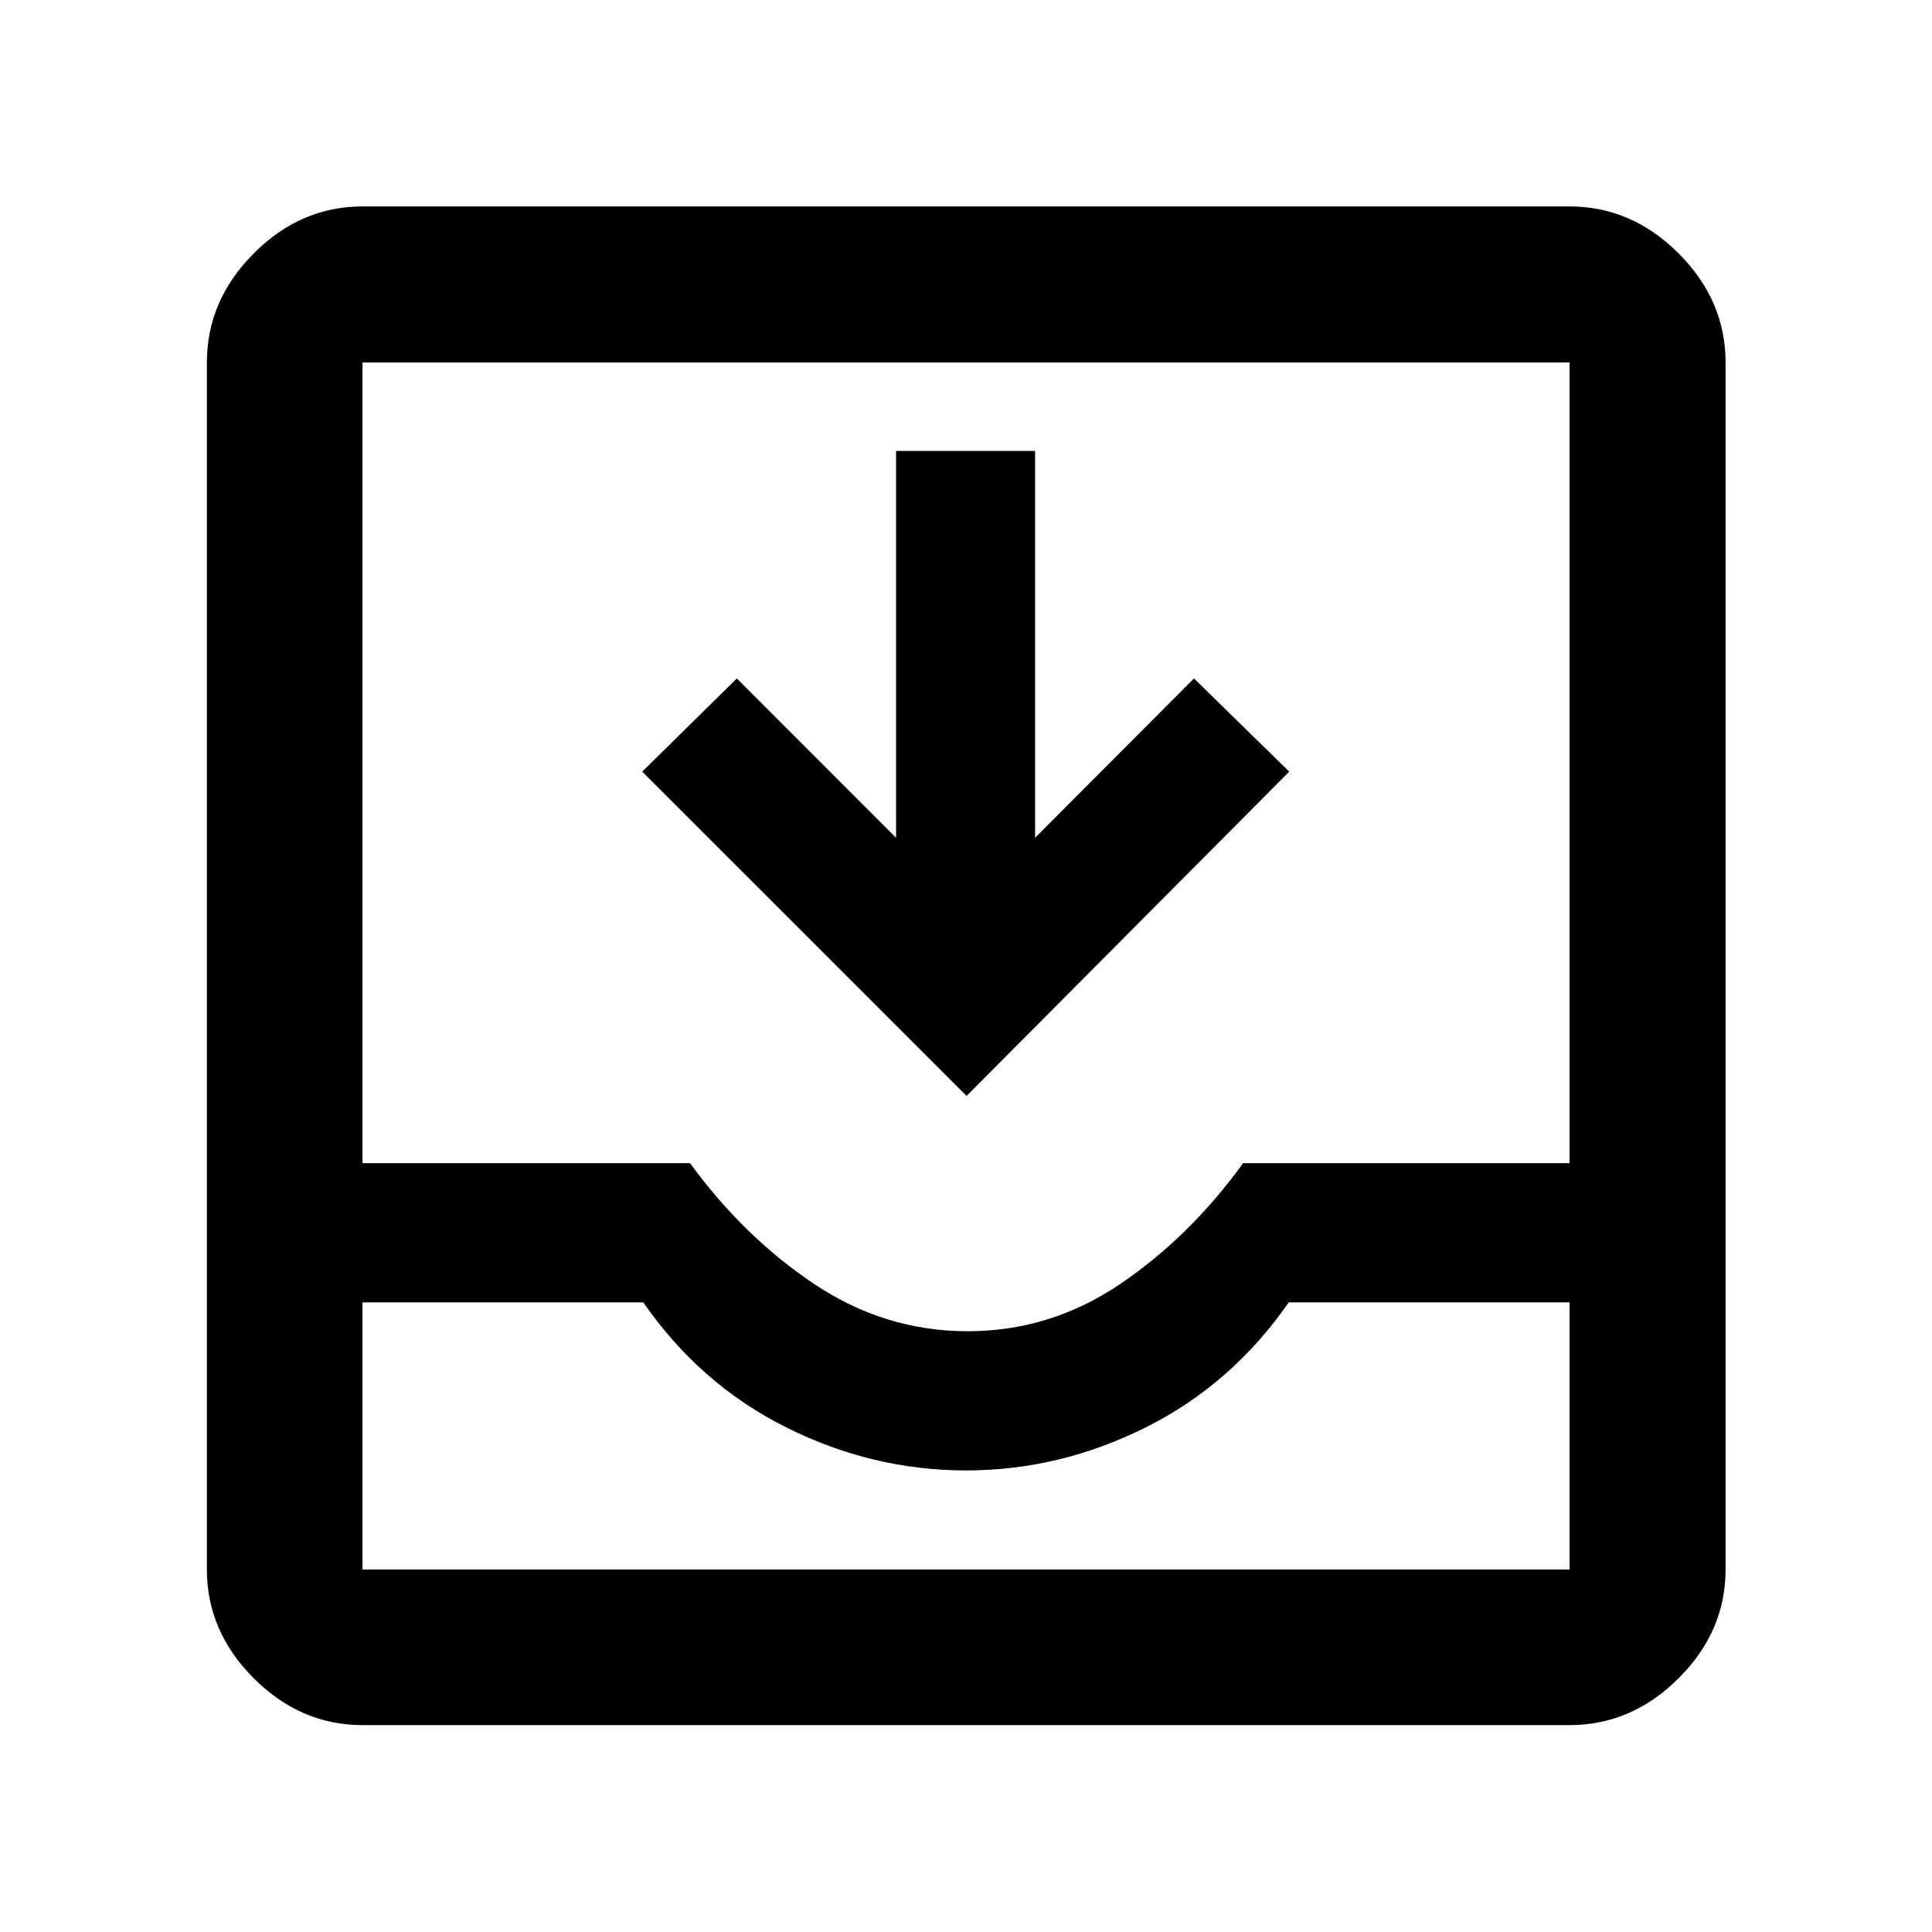 <svg xmlns="http://www.w3.org/2000/svg" height="48" viewBox="0 -960 960 960" width="48"><path d="M180.11-102.8q-30.75 0-54.03-23.28t-23.28-54.03v-599.78q0-30.85 23.28-54.2 23.28-23.34 54.03-23.34h599.78q30.85 0 54.2 23.34 23.34 23.35 23.34 54.2v599.78q0 30.75-23.34 54.03-23.35 23.28-54.2 23.28H180.11Zm0-77.31h599.78v-132.76H640.37q-28.28 40.76-71.07 62.14-42.78 21.38-89.3 21.38-46.52 0-89.3-21.38-42.79-21.38-71.07-62.14H180.11v132.76ZM480.8-298.52q41.08 0 75.68-23.38 34.61-23.38 61.22-60.14h162.19v-397.85H180.11v397.85h162.76q26.8 36.76 61.83 60.14 35.03 23.38 76.1 23.38Zm-.51-116.91L319.11-576.57l47.02-46.32 79.12 79.19v-192.23h69.08v192.23l78.95-79.19 47.33 46.32-160.32 161.14ZM180.11-180.11h599.78-599.78Z"/></svg>
